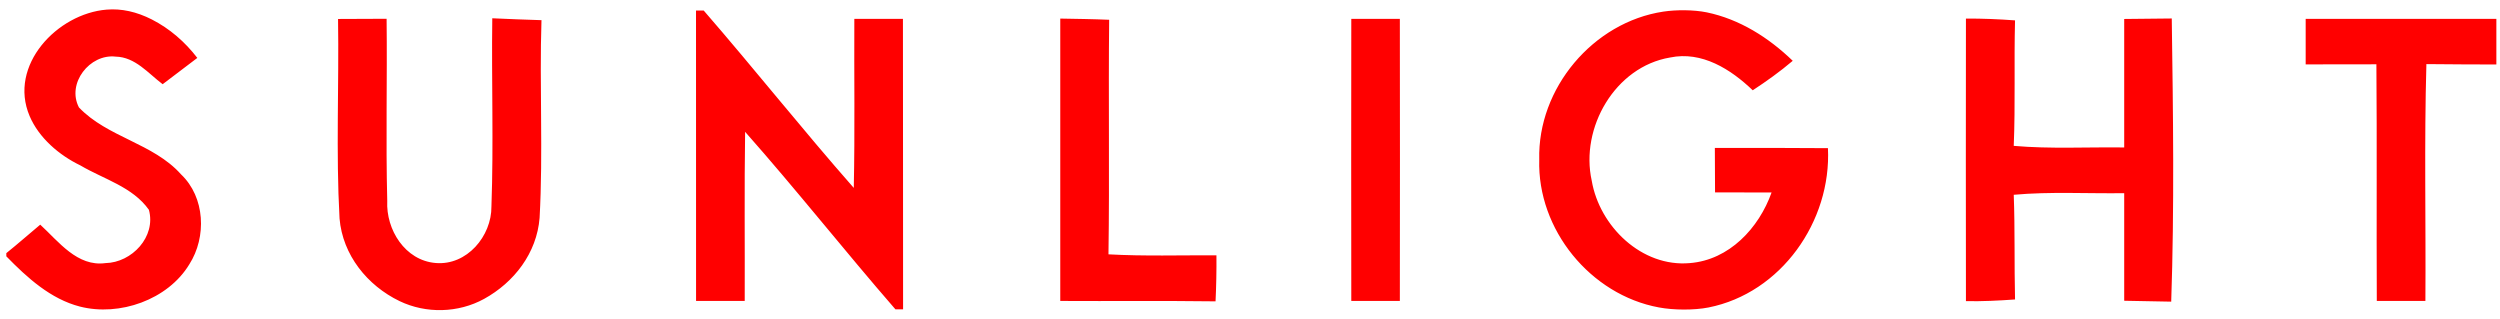 <svg version="1.2" xmlns="http://www.w3.org/2000/svg" viewBox="0 0 502 64" width="502" height="64">
	<defs>
		<clipPath clipPathUnits="userSpaceOnUse" id="cp1">
			<path d="m0 0h502v64h-502z"/>
		</clipPath>
	</defs>
	<style>
		.s0 { fill: #ff0000 } 
	</style>
	<g id="Page 1" clip-path="url(#cp1)">
		<path id="Path 1" class="s0" d="m30.49 3.91c3.57 1.82 6.66 4.5 9.13 7.72q-3.48 2.64-6.96 5.28c-2.9-2.18-5.5-5.46-9.44-5.54-5.2-0.6-9.88 5.38-7.37 10.2 5.73 6.02 14.92 7.18 20.5 13.44 4.85 4.6 5.17 12.58 1.67 18.06-4.32 7.14-14.04 10.52-21.97 8.49-5.87-1.51-10.59-5.79-14.78-10.09v-0.64c2.32-1.86 4.53-3.82 6.81-5.72 3.68 3.38 7.44 8.5 13.1 7.72 5.3-0.1 10.2-5.3 8.72-10.7-3.27-4.62-9.1-6.16-13.77-8.92-4.26-2.05-8.33-5.54-10.18-9.9-4.34-10.19 5.57-20.59 15.48-21.38q4.45-0.36 9.06 1.98zm109.27-1.8h1.54c10.19 11.74 19.86 23.94 30.14 35.62 0.24-11.32 0.05-22.62 0.11-33.94q4.88 0 9.76 0c0.04 19.44 0 38.88 0.03 58.32h-1.54c-10.22-11.76-19.86-23.98-30.18-35.64-0.17 11.32-0.04 22.64-0.08 33.96q-4.9 0-9.77 0-0.02-29.16-0.01-58.32zm202.95 0.37c6.6 1.37 12.43 5.06 17.27 9.73-2.54 2.16-5.25 4.1-8.03 5.92-4.4-4.22-10.22-7.92-16.61-6.58-11.03 1.86-18.08 14.12-15.72 24.74 1.56 9.16 10.04 17.4 19.69 16.54 7.91-0.62 13.89-7.04 16.42-14.18q-5.69-0.02-11.35-0.02-0.04-4.48-0.04-8.92 11.36-0.04 22.71 0.04c0.72 14.7-9.43 29.1-23.98 31.99-2.9 0.57-7.01 0.55-9.97-0.01-13.72-2.53-24.44-15.64-24.02-29.68-0.37-14.32 10.82-27.6 24.93-29.72 2.6-0.39 6.08-0.38 8.7 0.15zm-274.83 1.33q4.86 0 9.75-0.04c0.14 12.2-0.18 24.4 0.13 36.58-0.28 5.76 3.58 11.96 9.72 12.46 6.25 0.54 11.25-5.38 11.2-11.36 0.45-12.58 0-25.18 0.17-37.78q4.96 0.23 9.88 0.38c-0.43 13.24 0.35 26.5-0.38 39.7-0.56 7.07-5.12 12.95-11.15 16.27-5.17 2.84-11.65 3-16.97 0.44-6.47-3.12-11.43-9.25-12.05-16.59-0.74-13.34-0.09-26.7-0.3-40.06zm145.02-0.08c3.26 0.06 6.54 0.1 9.82 0.24-0.17 15.7 0.09 31.4-0.14 47.1 7.22 0.4 14.46 0.16 21.68 0.2q0.04 4.62-0.18 9.24c-10.4-0.14-20.81-0.02-31.18-0.08q-0.03-28.35 0-56.7zm58.44 0.06q4.86 0 9.75 0 0.04 28.32 0 56.64-4.89 0-9.75 0-0.04-28.32 0-56.64zm123.42-0.06c3.28-0.02 6.58 0.12 9.86 0.36-0.22 8.4 0.08 16.8-0.26 25.2 7.37 0.64 14.77 0.22 22.18 0.32 0-8.6-0.02-17.2 0-25.8q4.78-0.04 9.55-0.1c0.27 18.94 0.53 37.94-0.11 56.86q-4.74-0.12-9.44-0.18c-0.02-7.2 0-14.4 0-21.6-7.41 0.1-14.81-0.34-22.18 0.32 0.26 7 0.09 14 0.26 21.02-3.28 0.24-6.58 0.4-9.86 0.34q-0.04-28.35 0-56.74zm68.22 0.06c12.75-0.02 25.54 0 38.29 0v9.16c-4.69-0.02-9.37-0.02-14.05-0.08-0.45 15.84-0.09 31.7-0.2 47.56q-4.9 0-9.76 0c-0.08-15.84 0.05-31.68-0.08-47.52q-7.12 0.02-14.2 0.02 0-4.57 0-9.14z"/>
	</g>
</svg>